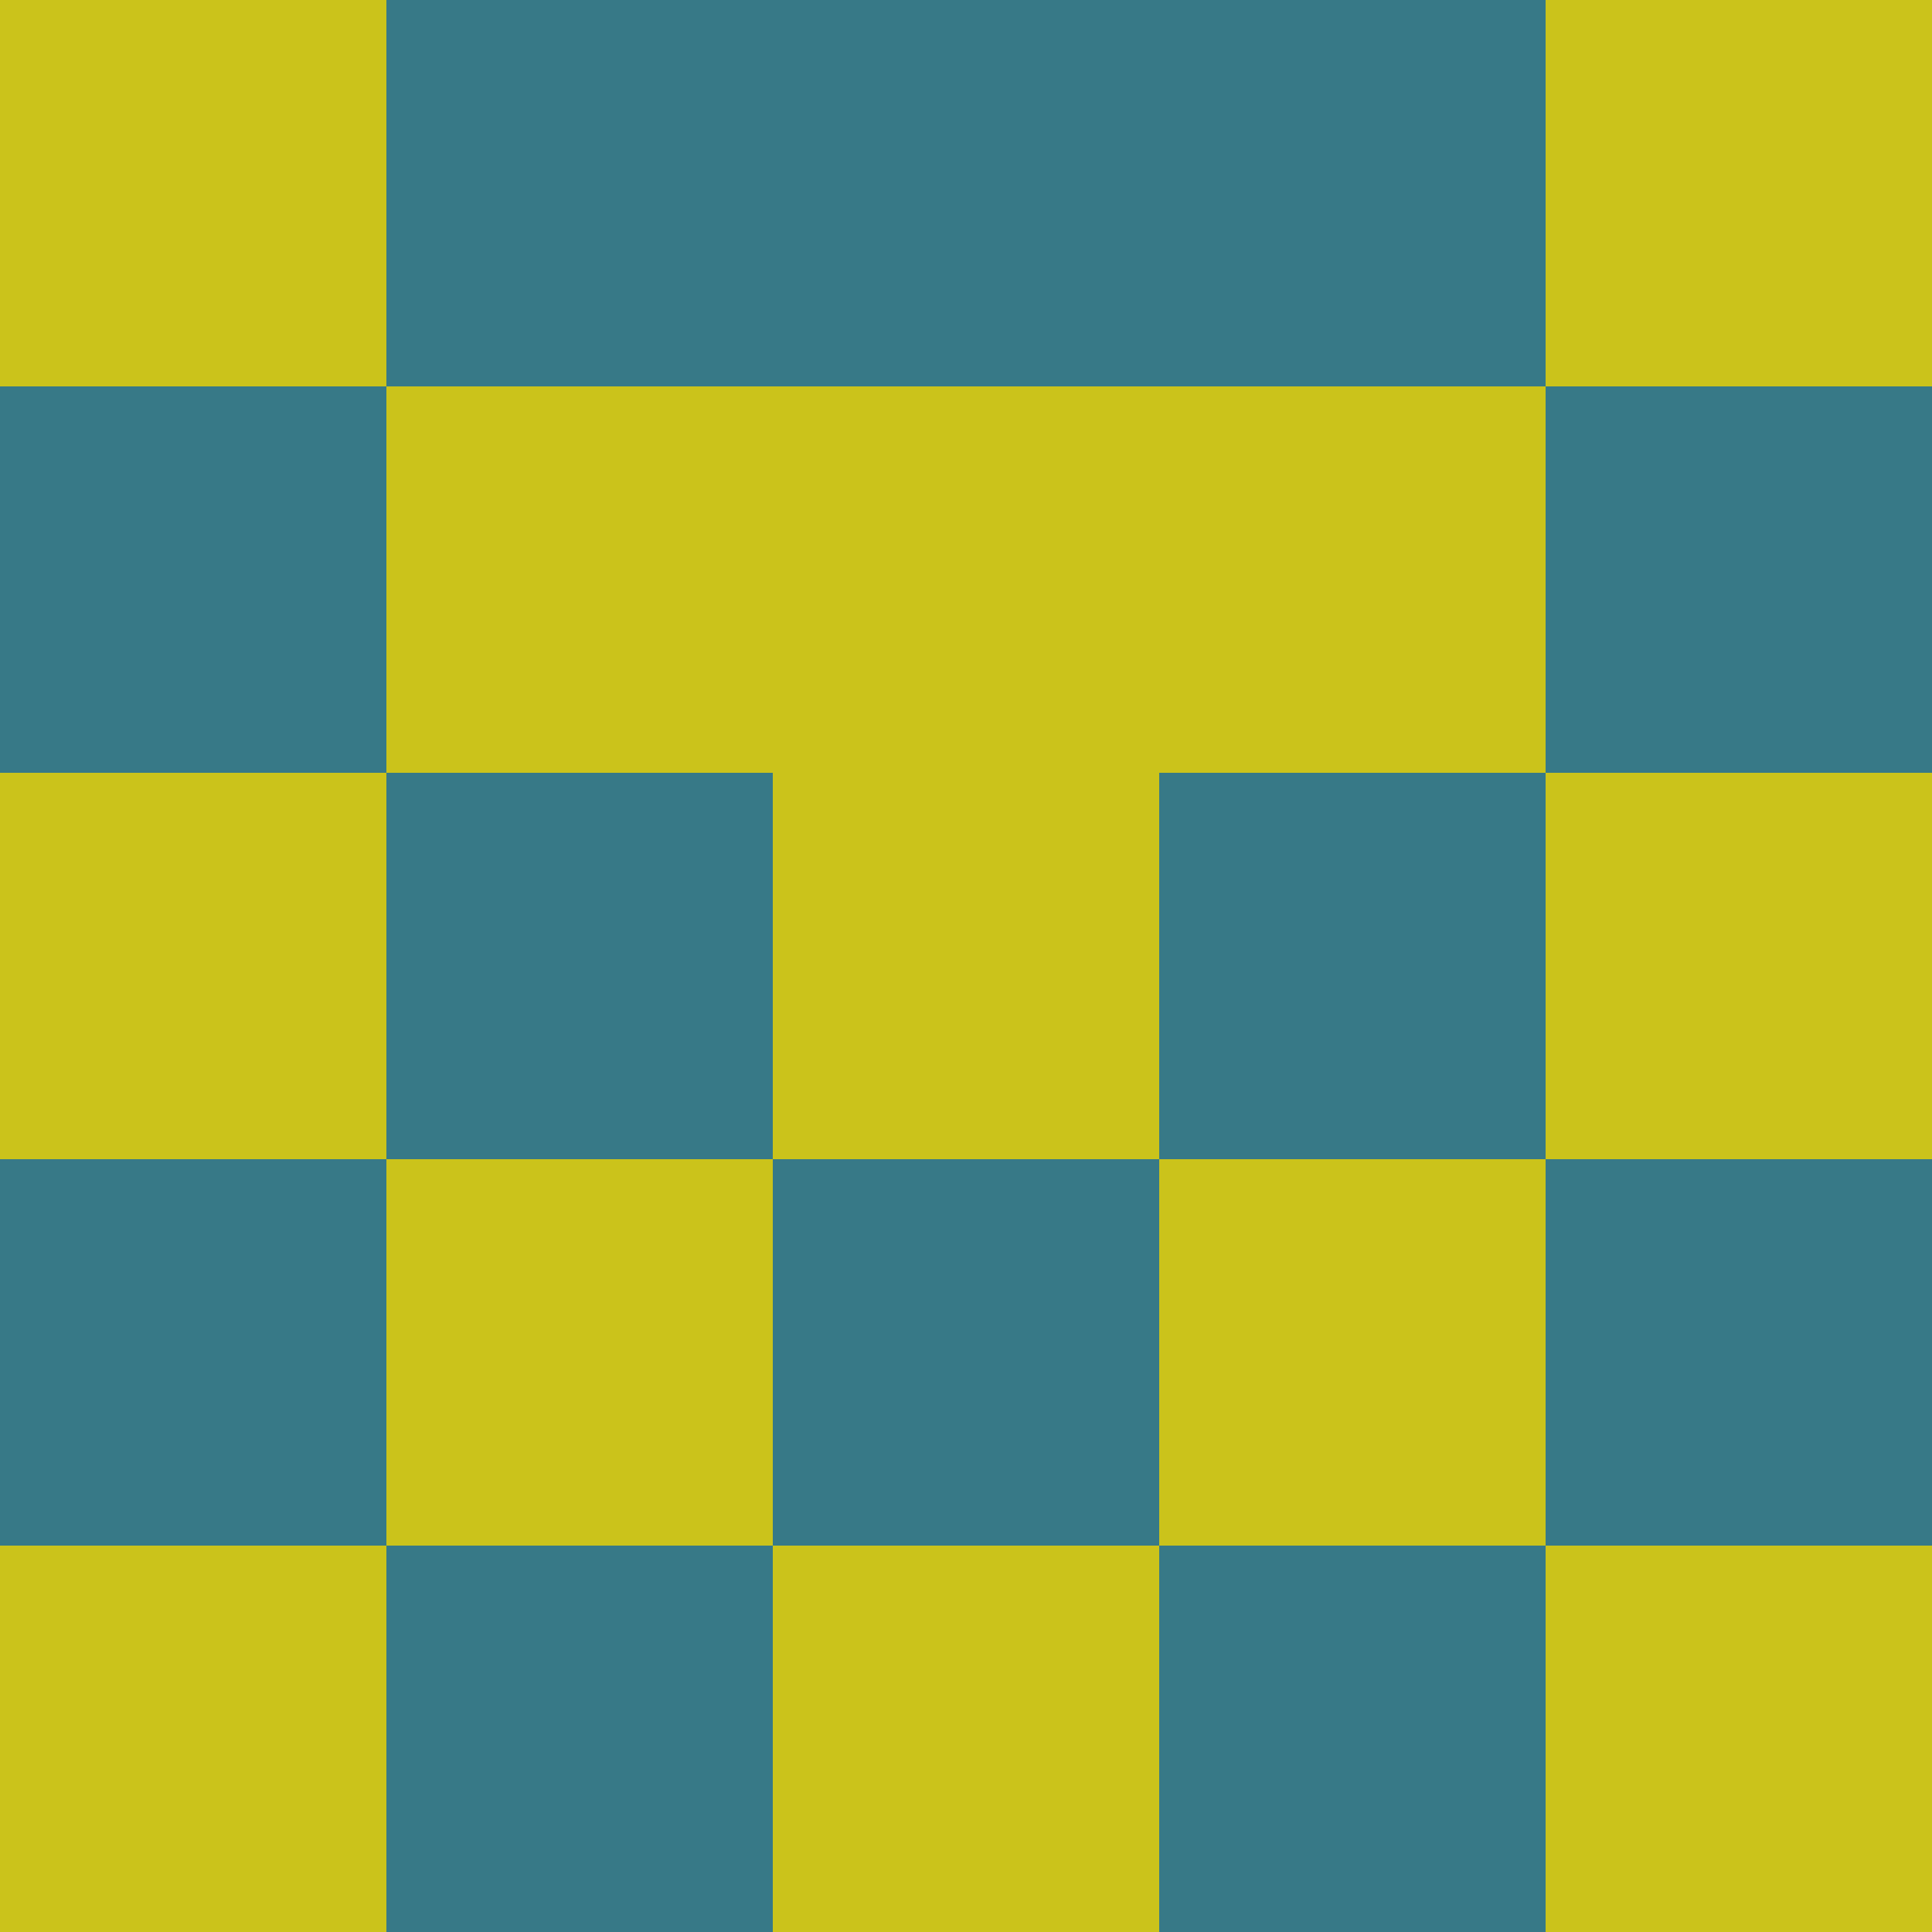 <?xml version="1.0" encoding="utf-8"?>
<!DOCTYPE svg PUBLIC "-//W3C//DTD SVG 20010904//EN"
        "http://www.w3.org/TR/2001/REC-SVG-20010904/DTD/svg10.dtd">

<svg viewBox="0 0 5 5"
     xmlns="http://www.w3.org/2000/svg"
     xmlns:xlink="http://www.w3.org/1999/xlink">

            <rect x ="0" y="0"
          width="1" height="1"
          fill="#CBC31B"></rect>
        <rect x ="4" y="0"
          width="1" height="1"
          fill="#CBC31B"></rect>
        <rect x ="1" y="0"
          width="1" height="1"
          fill="#377987"></rect>
        <rect x ="3" y="0"
          width="1" height="1"
          fill="#377987"></rect>
        <rect x ="2" y="0"
          width="1" height="1"
          fill="#377987"></rect>
                <rect x ="0" y="1"
          width="1" height="1"
          fill="#377987"></rect>
        <rect x ="4" y="1"
          width="1" height="1"
          fill="#377987"></rect>
        <rect x ="1" y="1"
          width="1" height="1"
          fill="#CBC31B"></rect>
        <rect x ="3" y="1"
          width="1" height="1"
          fill="#CBC31B"></rect>
        <rect x ="2" y="1"
          width="1" height="1"
          fill="#CBC31B"></rect>
                <rect x ="0" y="2"
          width="1" height="1"
          fill="#CBC31B"></rect>
        <rect x ="4" y="2"
          width="1" height="1"
          fill="#CBC31B"></rect>
        <rect x ="1" y="2"
          width="1" height="1"
          fill="#377987"></rect>
        <rect x ="3" y="2"
          width="1" height="1"
          fill="#377987"></rect>
        <rect x ="2" y="2"
          width="1" height="1"
          fill="#CBC31B"></rect>
                <rect x ="0" y="3"
          width="1" height="1"
          fill="#377987"></rect>
        <rect x ="4" y="3"
          width="1" height="1"
          fill="#377987"></rect>
        <rect x ="1" y="3"
          width="1" height="1"
          fill="#CBC31B"></rect>
        <rect x ="3" y="3"
          width="1" height="1"
          fill="#CBC31B"></rect>
        <rect x ="2" y="3"
          width="1" height="1"
          fill="#377987"></rect>
                <rect x ="0" y="4"
          width="1" height="1"
          fill="#CBC31B"></rect>
        <rect x ="4" y="4"
          width="1" height="1"
          fill="#CBC31B"></rect>
        <rect x ="1" y="4"
          width="1" height="1"
          fill="#377987"></rect>
        <rect x ="3" y="4"
          width="1" height="1"
          fill="#377987"></rect>
        <rect x ="2" y="4"
          width="1" height="1"
          fill="#CBC31B"></rect>
        </svg>

